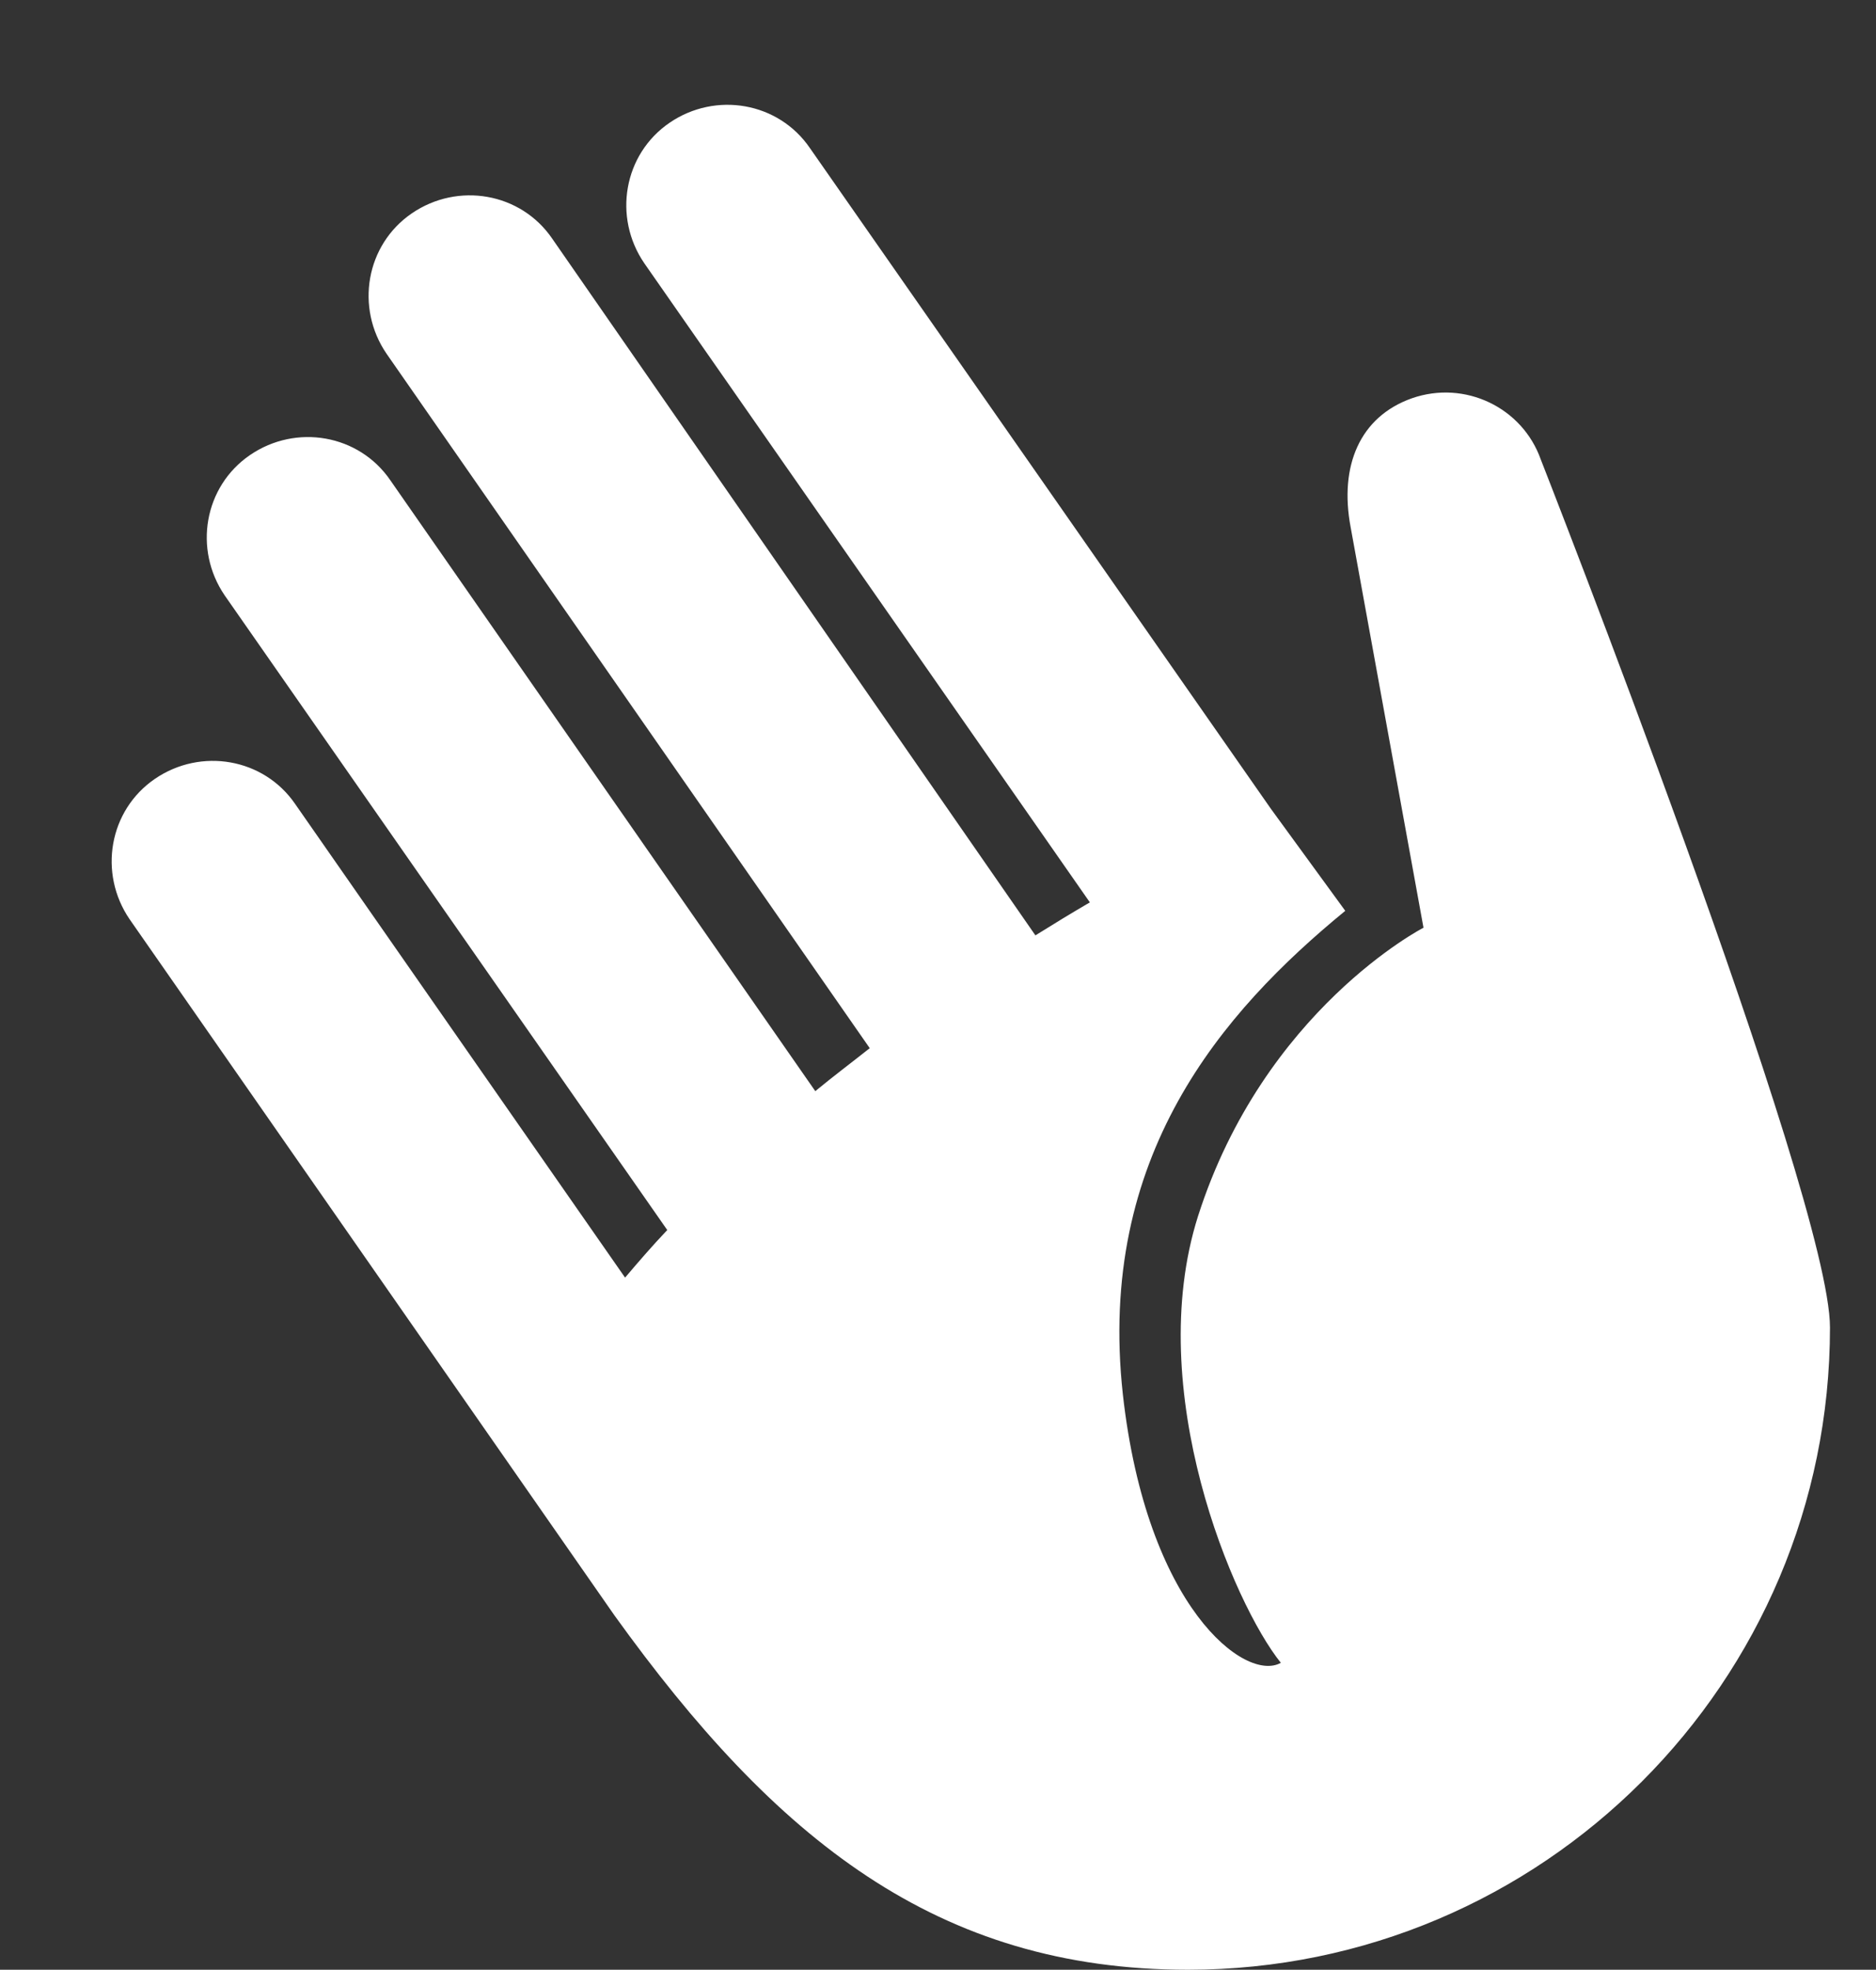 <?xml version="1.0" encoding="utf-8"?>
<!-- Generator: Adobe Illustrator 22.1.0, SVG Export Plug-In . SVG Version: 6.00 Build 0)  -->
<svg version="1.1" id="Layer_1" xmlns="http://www.w3.org/2000/svg" xmlns:xlink="http://www.w3.org/1999/xlink" x="0px" y="0px"
	 viewBox="0 0 244.6 256.7" style="enable-background:new 0 0 244.6 256.7;" xml:space="preserve">
<rect x="0" y="0" width="244.6" height="256.7" fill="#333333" stroke="none"/>
<style type="text/css">
	.st0{fill:#FFFFFF;}
</style>
<path class="st0" d="M200.9,59.9c-2.4-6.8-9.9-10.4-16.8-8c-6.8,2.4-9.5,8.8-8,16.8l9.5,52.2c0,0-20.8,10.7-29.4,37.6
	c-7.2,22.7,4.6,50.5,10.8,58.2c-4.6,2.6-17.5-7.2-20.6-35c-3.4-31,12.9-49.8,29-63l-9.7-13.3l0,0l-60.1-86.1
	c-4.1-6-12.3-7.4-18.3-3.3s-7.4,12.3-3.3,18.3l58.1,83.3c-2.4,1.4-4.7,2.8-7.1,4.3L72,31.1c-4.1-6-12.3-7.4-18.3-3.3
	s-7.4,12.3-3.3,18.3l63,90.5c-2.4,1.9-4.8,3.7-7.1,5.6L50.9,62.6c-4.1-6-12.3-7.4-18.3-3.3s-7.4,12.3-3.3,18.3L87,160.3
	c-2,2.1-3.8,4.2-5.5,6.2l-43-61.7c-4.1-6-12.3-7.4-18.3-3.3s-7.4,12.3-3.3,18.3l63.2,90.7c21,29.2,42.1,46.2,74.8,46.2
	c46.2,0,83.7-37.5,83.7-83.7C238.6,155.9,200.9,59.9,200.9,59.9z"/>
</svg>
